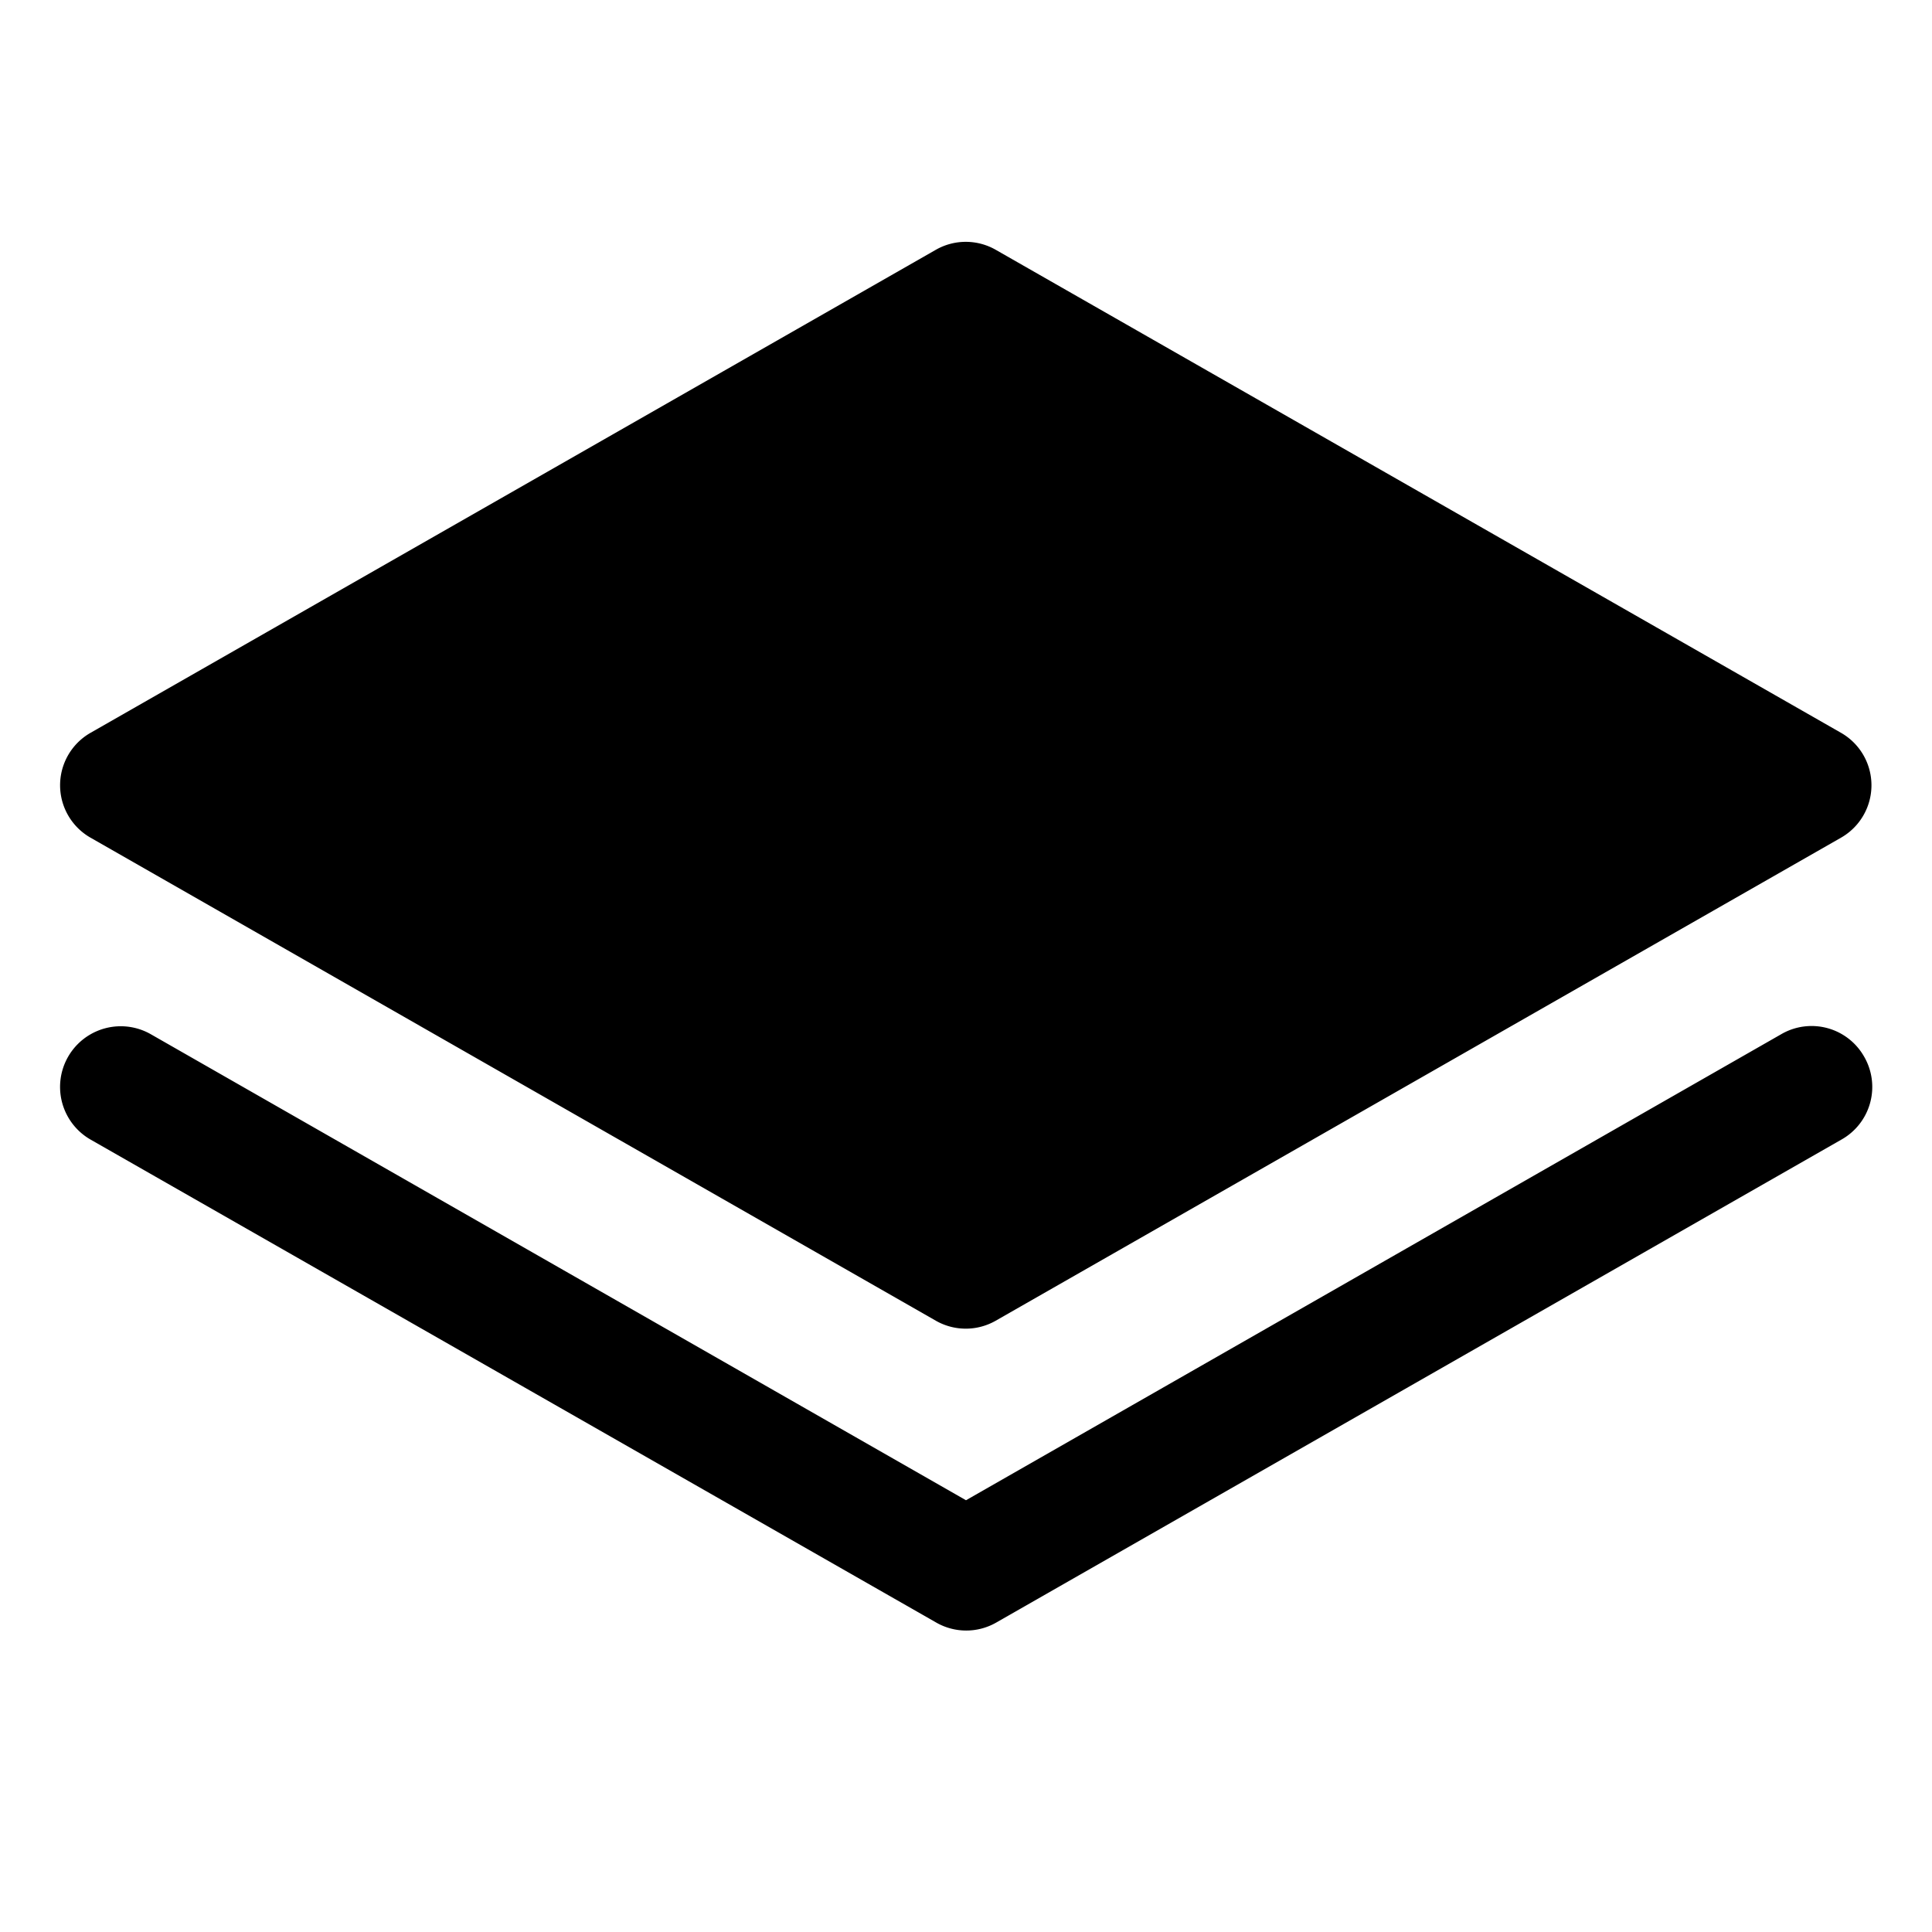 <svg xmlns="http://www.w3.org/2000/svg" width="24" height="24" viewBox="0 0 256 256">
    <path d="M240,104,128,168,16,104,128,40Z" class="pr-icon-duotone-secondary"/>
    <path d="M12,111l112,64a8,8,0,0,0,7.94,0l112-64a8,8,0,0,0,0-13.9l-112-64a8,8,0,0,0-7.94,0l-112,64A8,8,0,0,0,12,111ZM128,49.21,223.87,104,128,158.79,32.13,104ZM247,140A8,8,0,0,1,244,151L132,215a8,8,0,0,1-7.94,0L12,151A8,8,0,1,1,20,137.05l108,61.74,108-61.74A8,8,0,0,1,247,140Z"/>
</svg>
